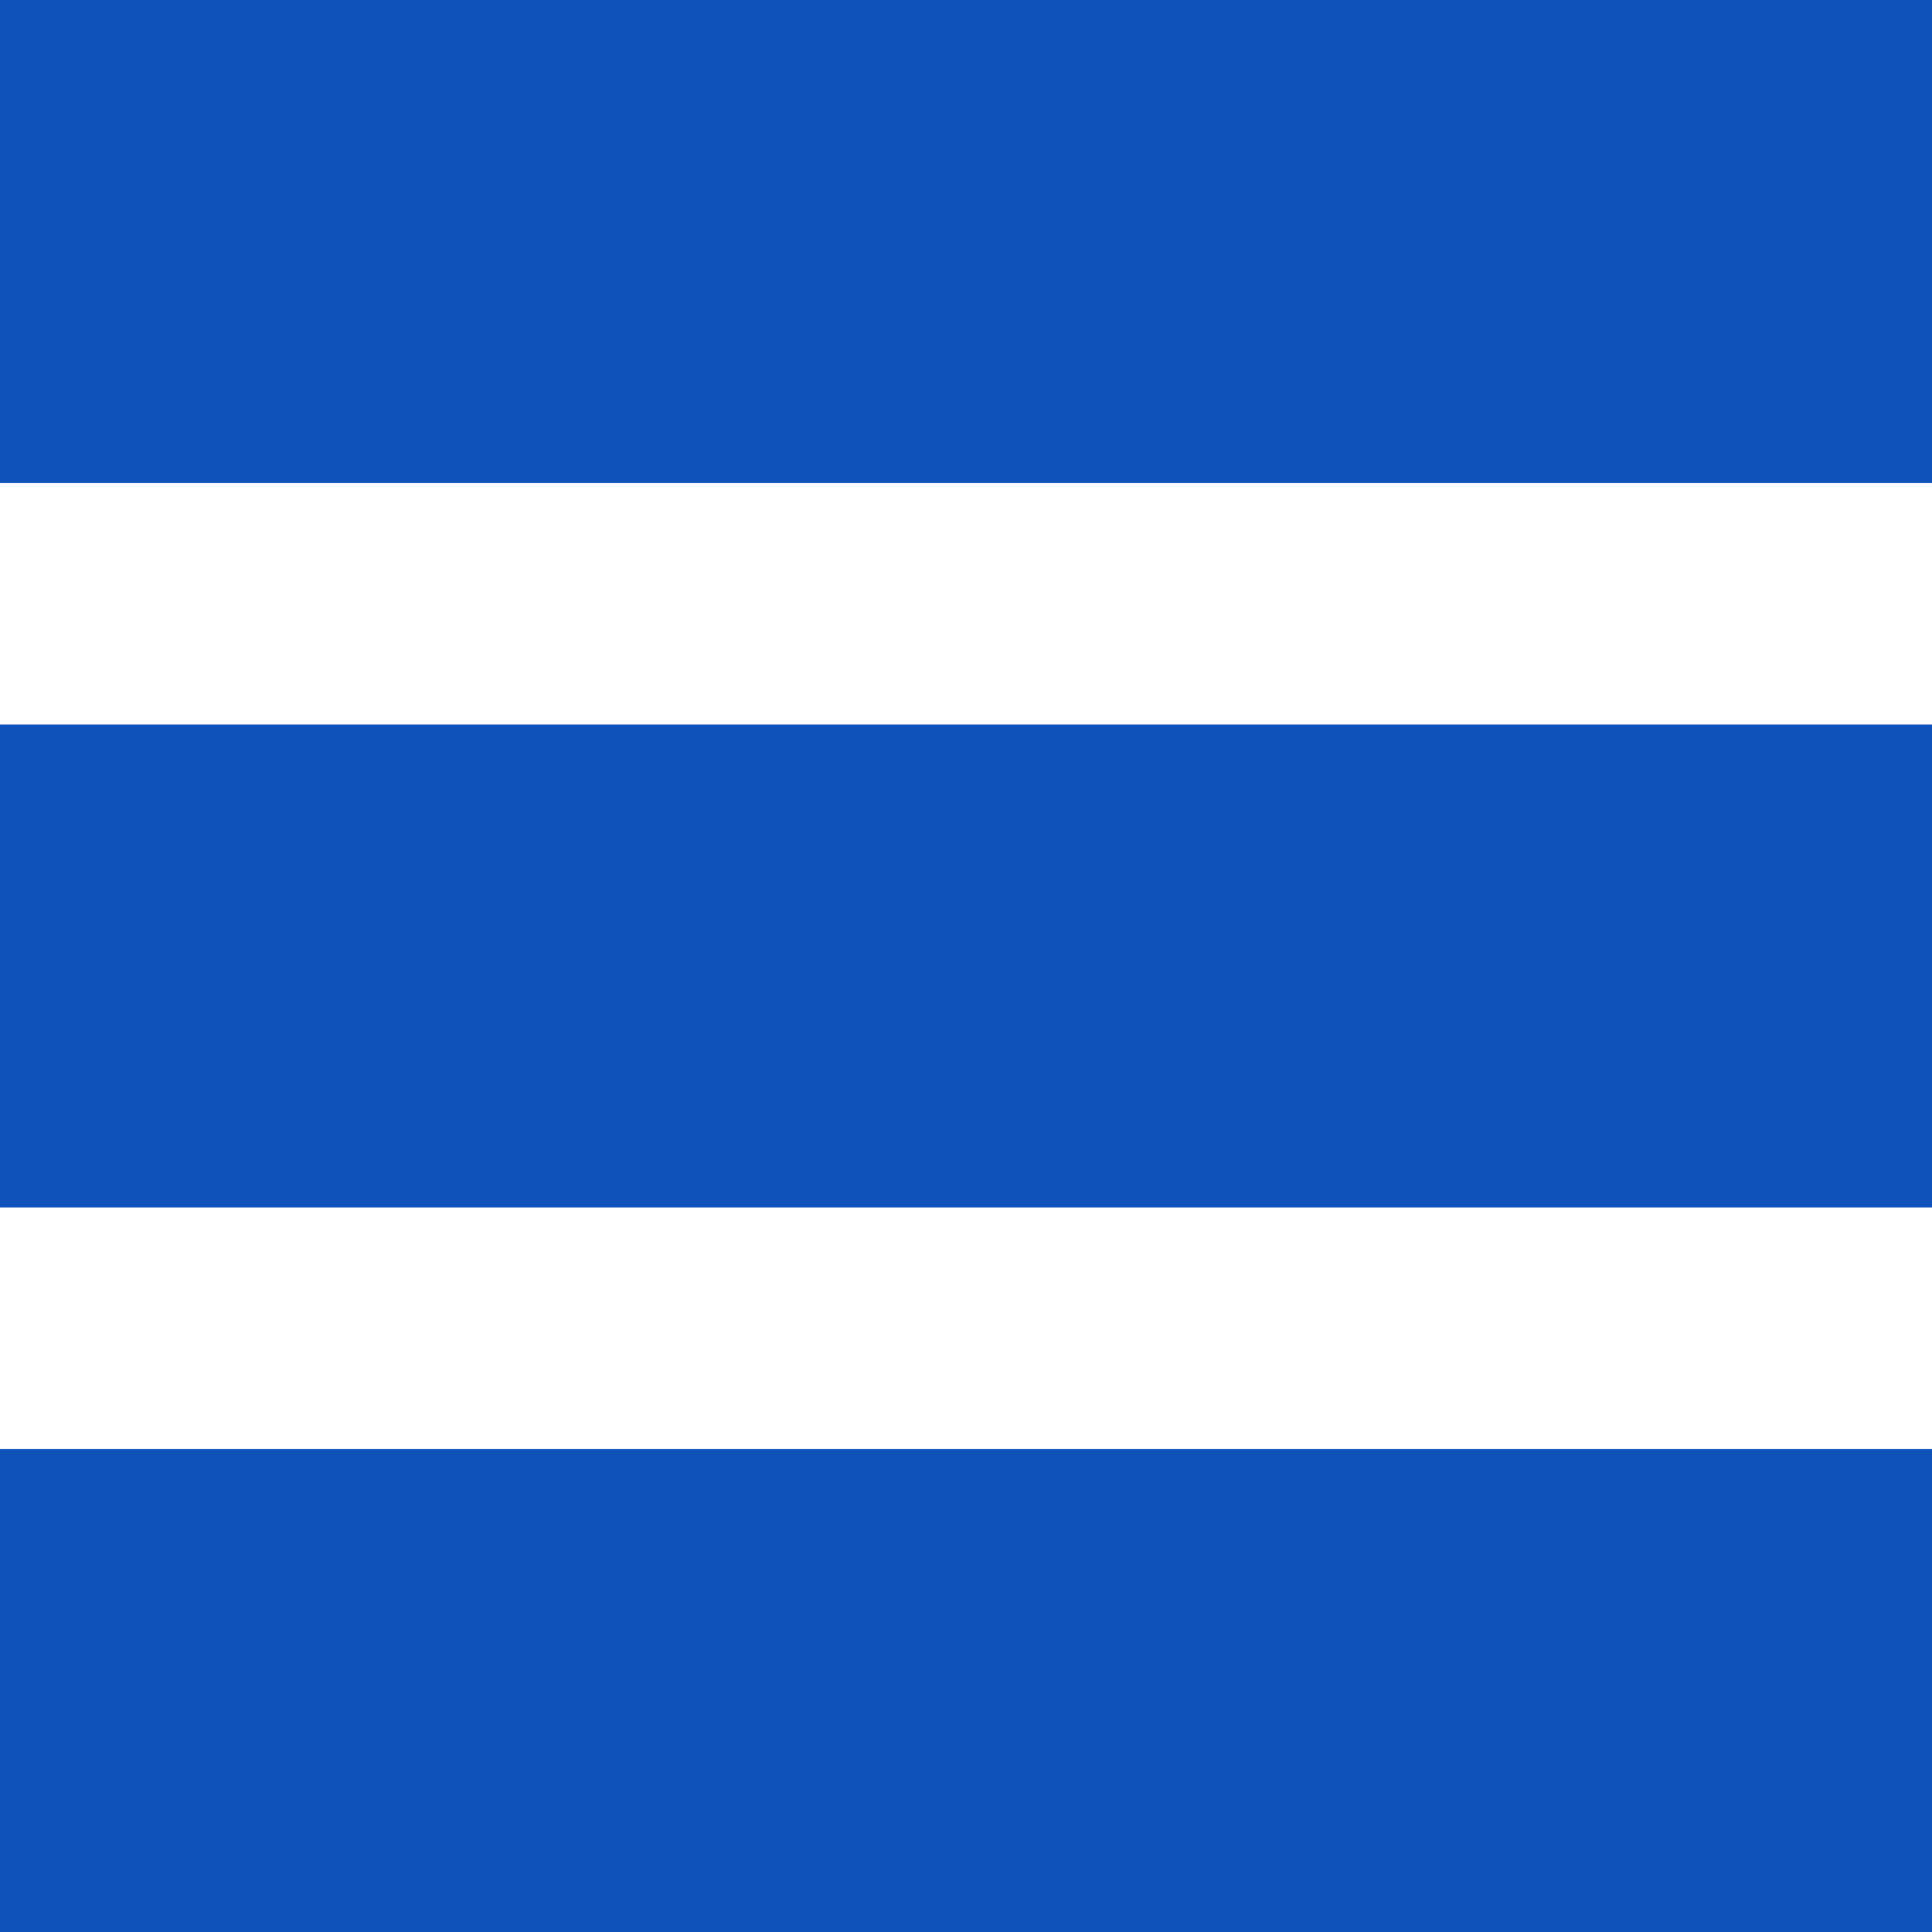 <svg width="16" height="16" viewBox="0 0 16 16" fill="none" xmlns="http://www.w3.org/2000/svg">
<g clip-path="url(#clip0_576_188)">
<path d="M16 0H0V4H16V0Z" fill="#0F52BA"/>
<path d="M16 6H0V10H16V6Z" fill="#0F52BA"/>
<path d="M16 12H0V16H16V12Z" fill="#0F52BA"/>
</g>
<defs>
<clipPath id="clip0_576_188">
<rect width="16" height="16" fill="white"/>
</clipPath>
</defs>
</svg>
